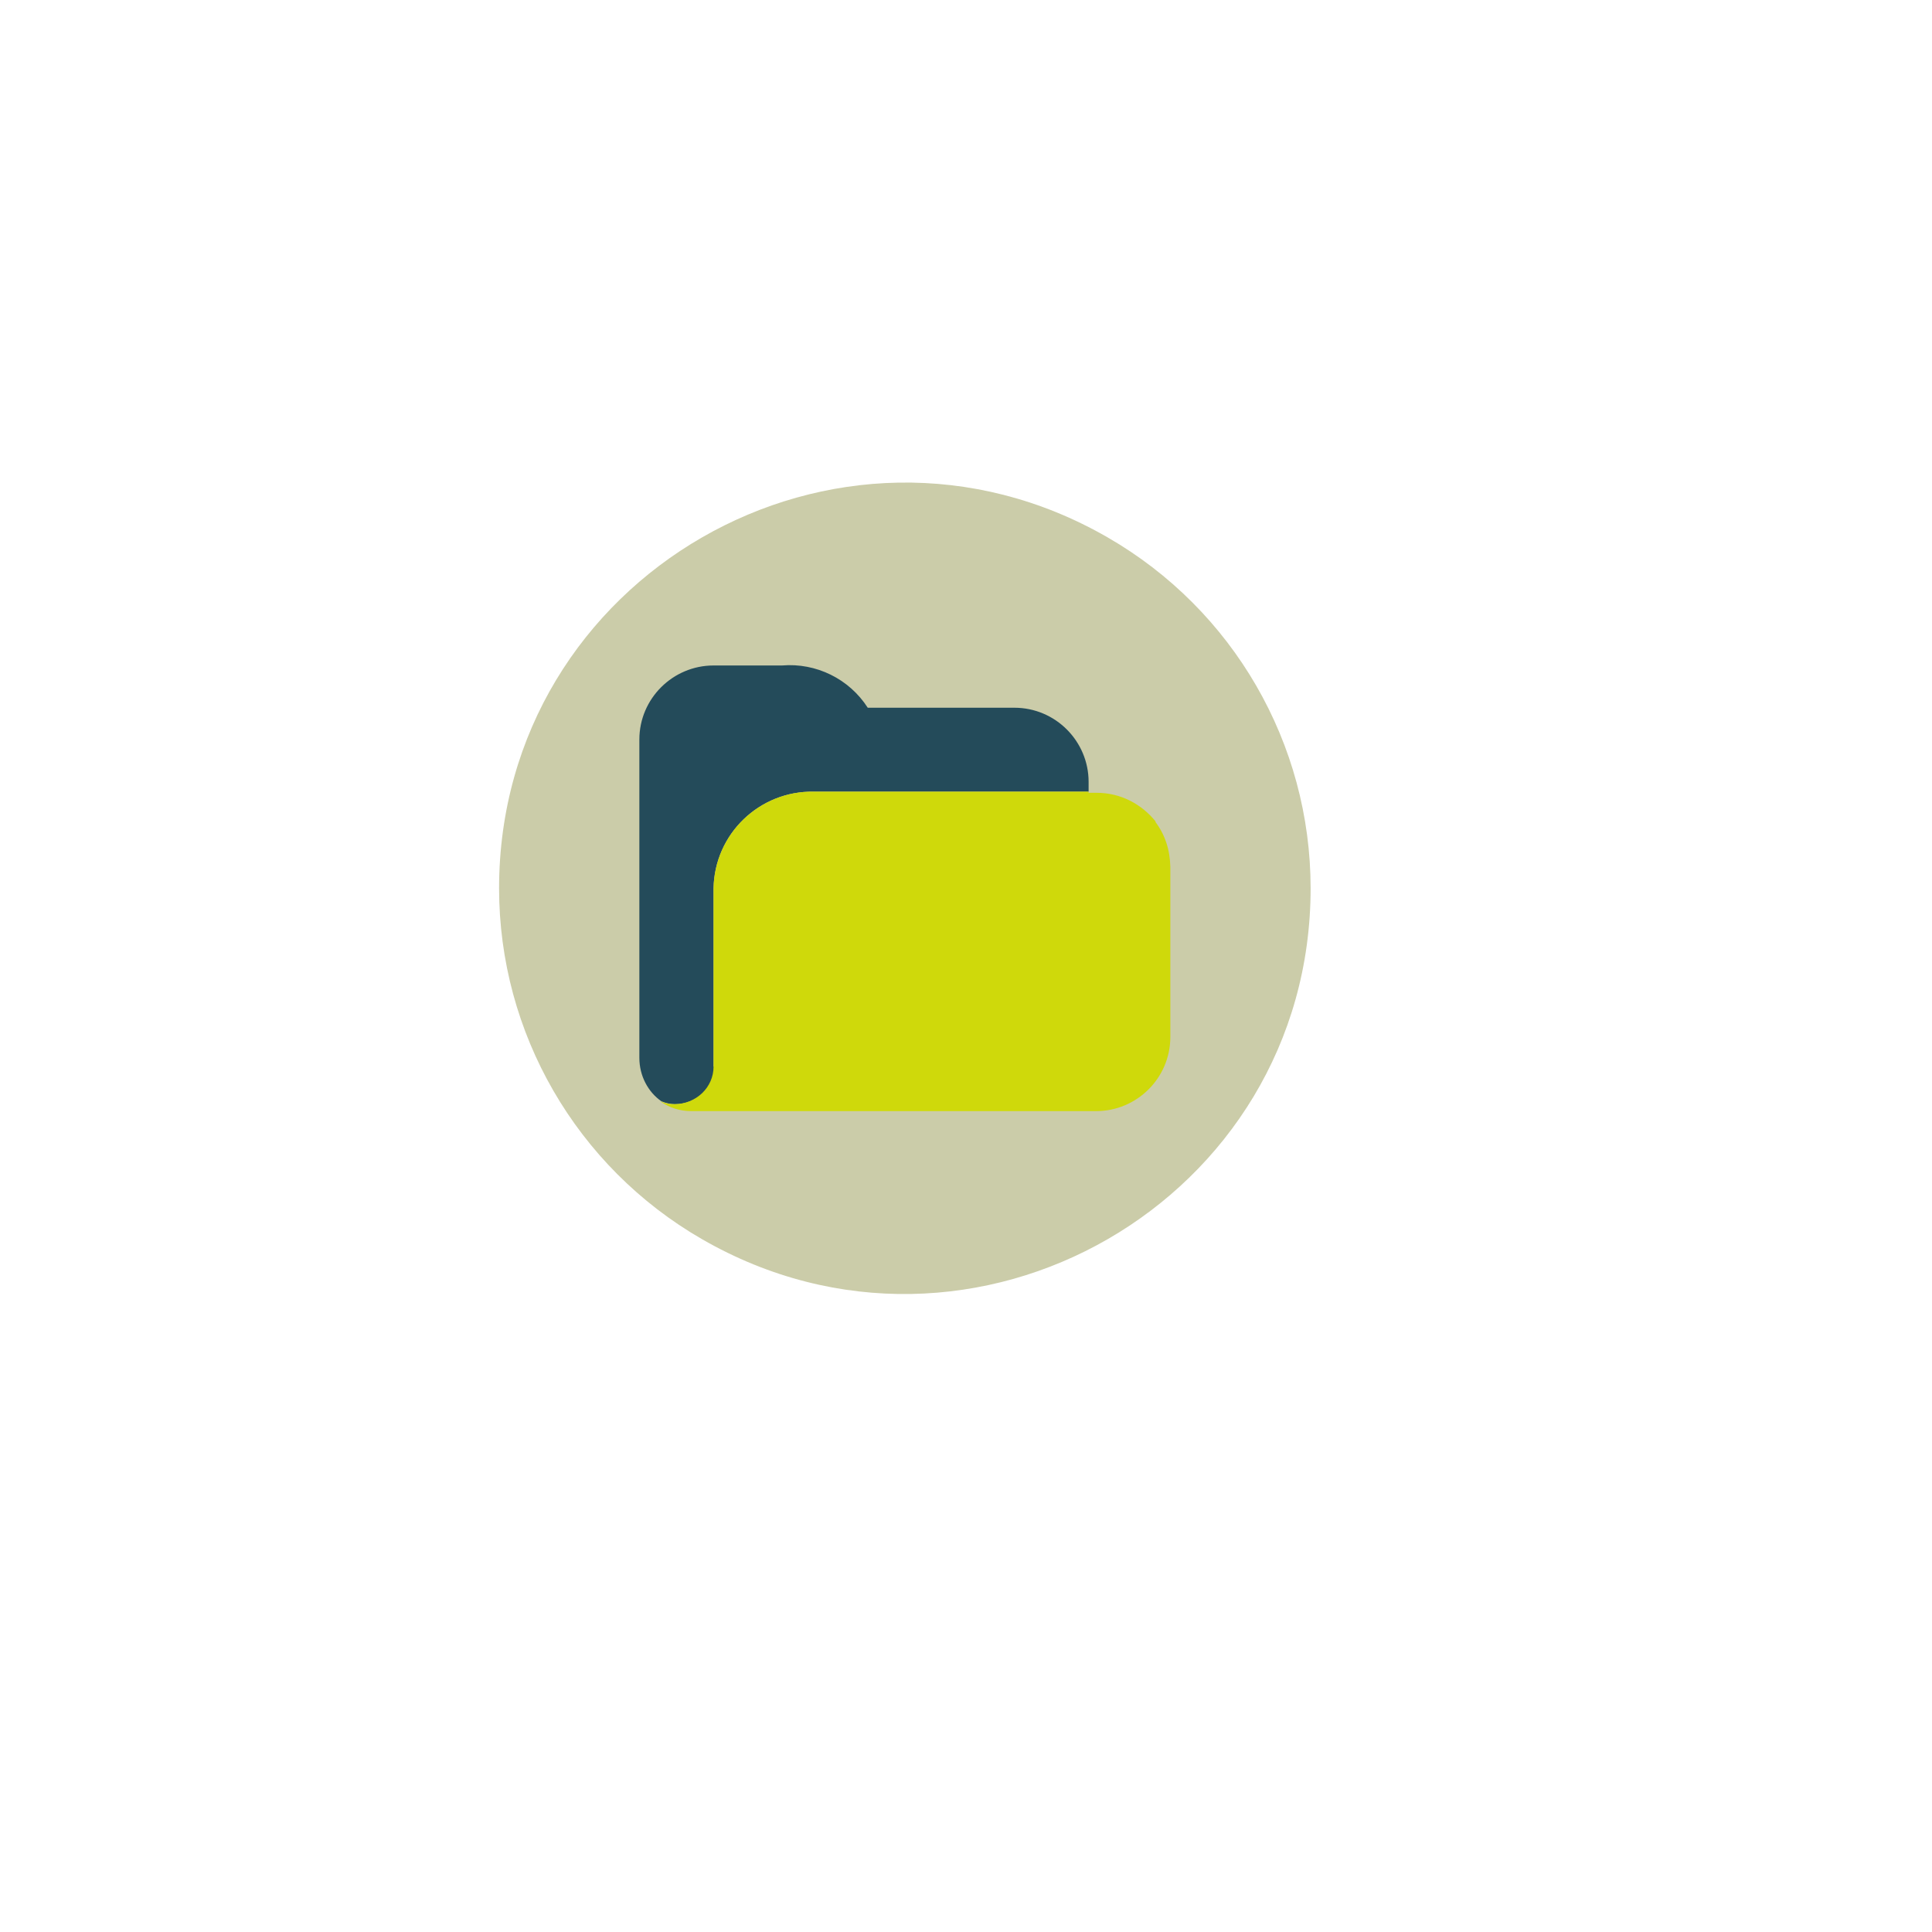 <?xml version="1.0" encoding="utf-8"?>
<svg viewBox="0 0 500 500" width="500" height="500" xmlns="http://www.w3.org/2000/svg">
  <path fill-rule="evenodd" d="M 339.187 229.891 C 339.187 310.602 251.675 361.047 181.668 320.692 C 149.177 301.962 129.162 267.35 129.162 229.891 C 129.162 149.18 216.671 98.736 286.68 139.091 C 319.171 157.821 339.187 192.432 339.187 229.891" clip-rule="evenodd" style="fill: rgb(203, 204, 169);" transform="matrix(1, 0, 0, 1, 0, 1.4210854715202004e-14)"/>
  <path fill-rule="evenodd" d="M 184.668 276.024 L 184.668 229.891 C 184.914 215.829 196.535 204.628 210.621 204.878 L 281.73 204.878 L 281.73 202.332 C 281.73 191.847 273.179 183.16 262.527 183.16 L 224.573 183.16 C 219.771 175.692 211.227 171.484 202.37 172.226 L 184.668 172.226 C 174.167 172.226 165.466 180.763 165.466 191.398 L 165.466 273.777 C 165.466 278.42 167.716 282.614 171.166 285.011 C 172.367 285.509 173.567 285.759 174.767 285.759 C 180.318 285.759 184.968 281.266 184.968 276.024" clip-rule="evenodd" style="fill: rgb(36, 75, 90);" transform="matrix(1, 0, 0, 1, 0, 1.4210854715202004e-14)"/>
  <path fill-rule="evenodd" d="M 299.132 212.666 C 295.531 208.174 290.13 205.177 283.83 205.177 L 281.73 205.177 L 281.73 204.878 L 210.621 204.878 C 196.535 204.628 184.914 215.829 184.668 229.891 L 184.668 276.024 C 184.668 281.416 180.168 285.759 174.467 285.759 C 173.267 285.759 172.067 285.509 170.866 285.011 C 173.267 286.707 175.967 287.557 178.967 287.557 L 283.68 287.557 C 294.181 287.557 302.882 279.02 302.882 268.385 L 302.882 224.35 C 302.782 219.856 301.481 215.962 298.982 212.666" clip-rule="evenodd" style="fill: rgb(207, 217, 11);" transform="matrix(1, 0, 0, 1, 0, 1.4210854715202004e-14)"/>
</svg>
